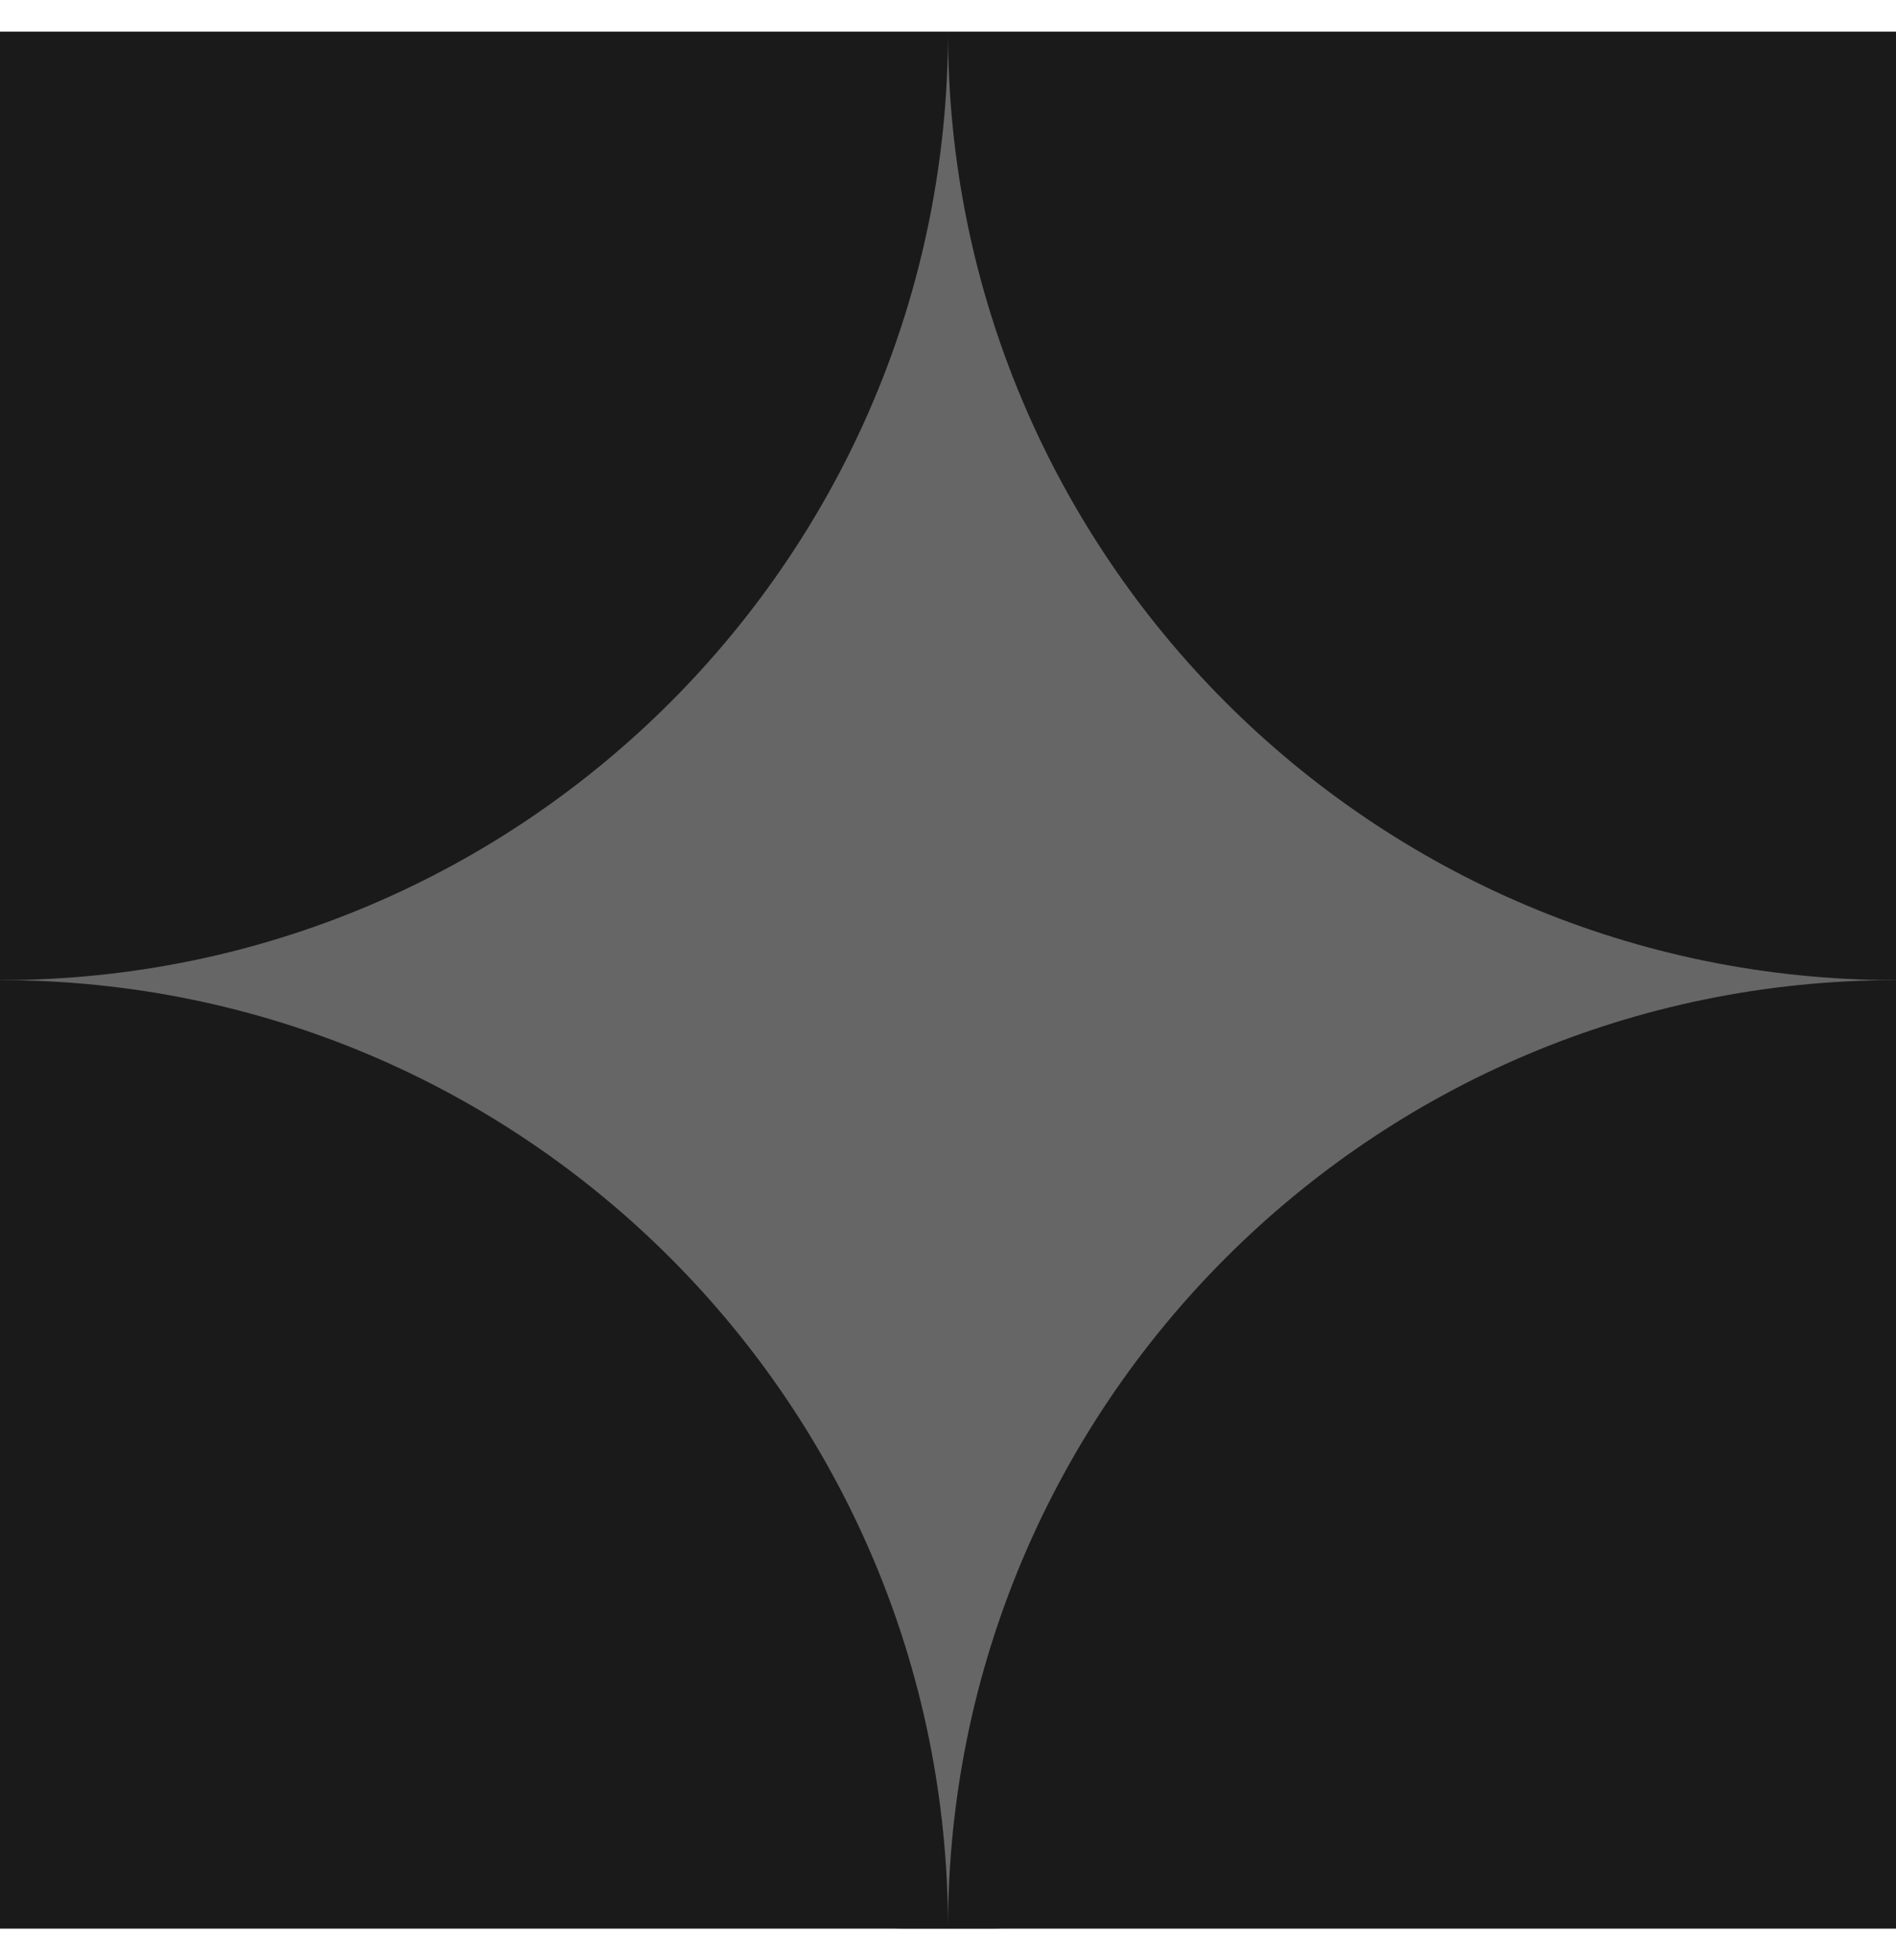 <svg width="30" height="31" viewBox="0 0 30 31" fill="none" xmlns="http://www.w3.org/2000/svg">
<g clip-path="url(#clip0_202_4376)">
<path d="M15 30.517C23.284 30.517 30 23.802 30 15.518C30 7.233 23.284 0.518 15 0.518C6.716 0.518 0 7.233 0 15.518C0 23.802 6.716 30.517 15 30.517Z" fill="#666666"/>
<path d="M0 45.5C8.284 45.5 15 38.784 15 30.5C15 22.216 8.284 15.5 0 15.5C-8.284 15.5 -15 22.216 -15 30.5C-15 38.784 -8.284 45.5 0 45.5Z" fill="#1A1A1A"/>
<path d="M30 45.5C38.284 45.5 45 38.784 45 30.5C45 22.216 38.284 15.5 30 15.5C21.716 15.5 15 22.216 15 30.5C15 38.784 21.716 45.5 30 45.5Z" fill="#1A1A1A"/>
<path d="M0 15.5C8.284 15.5 15 8.784 15 0.5C15 -7.784 8.284 -14.5 0 -14.5C-8.284 -14.5 -15 -7.784 -15 0.5C-15 8.784 -8.284 15.5 0 15.5Z" fill="#1A1A1A"/>
<path d="M30 15.5C38.284 15.5 45 8.784 45 0.5C45 -7.784 38.284 -14.5 30 -14.5C21.716 -14.5 15 -7.784 15 0.5C15 8.784 21.716 15.5 30 15.5Z" fill="#1A1A1A"/>
</g>
<defs>
<clipPath id="clip0_202_4376">
<rect width="30" height="30" fill="white" transform="translate(0 0.5)"/>
</clipPath>
</defs>
</svg>
